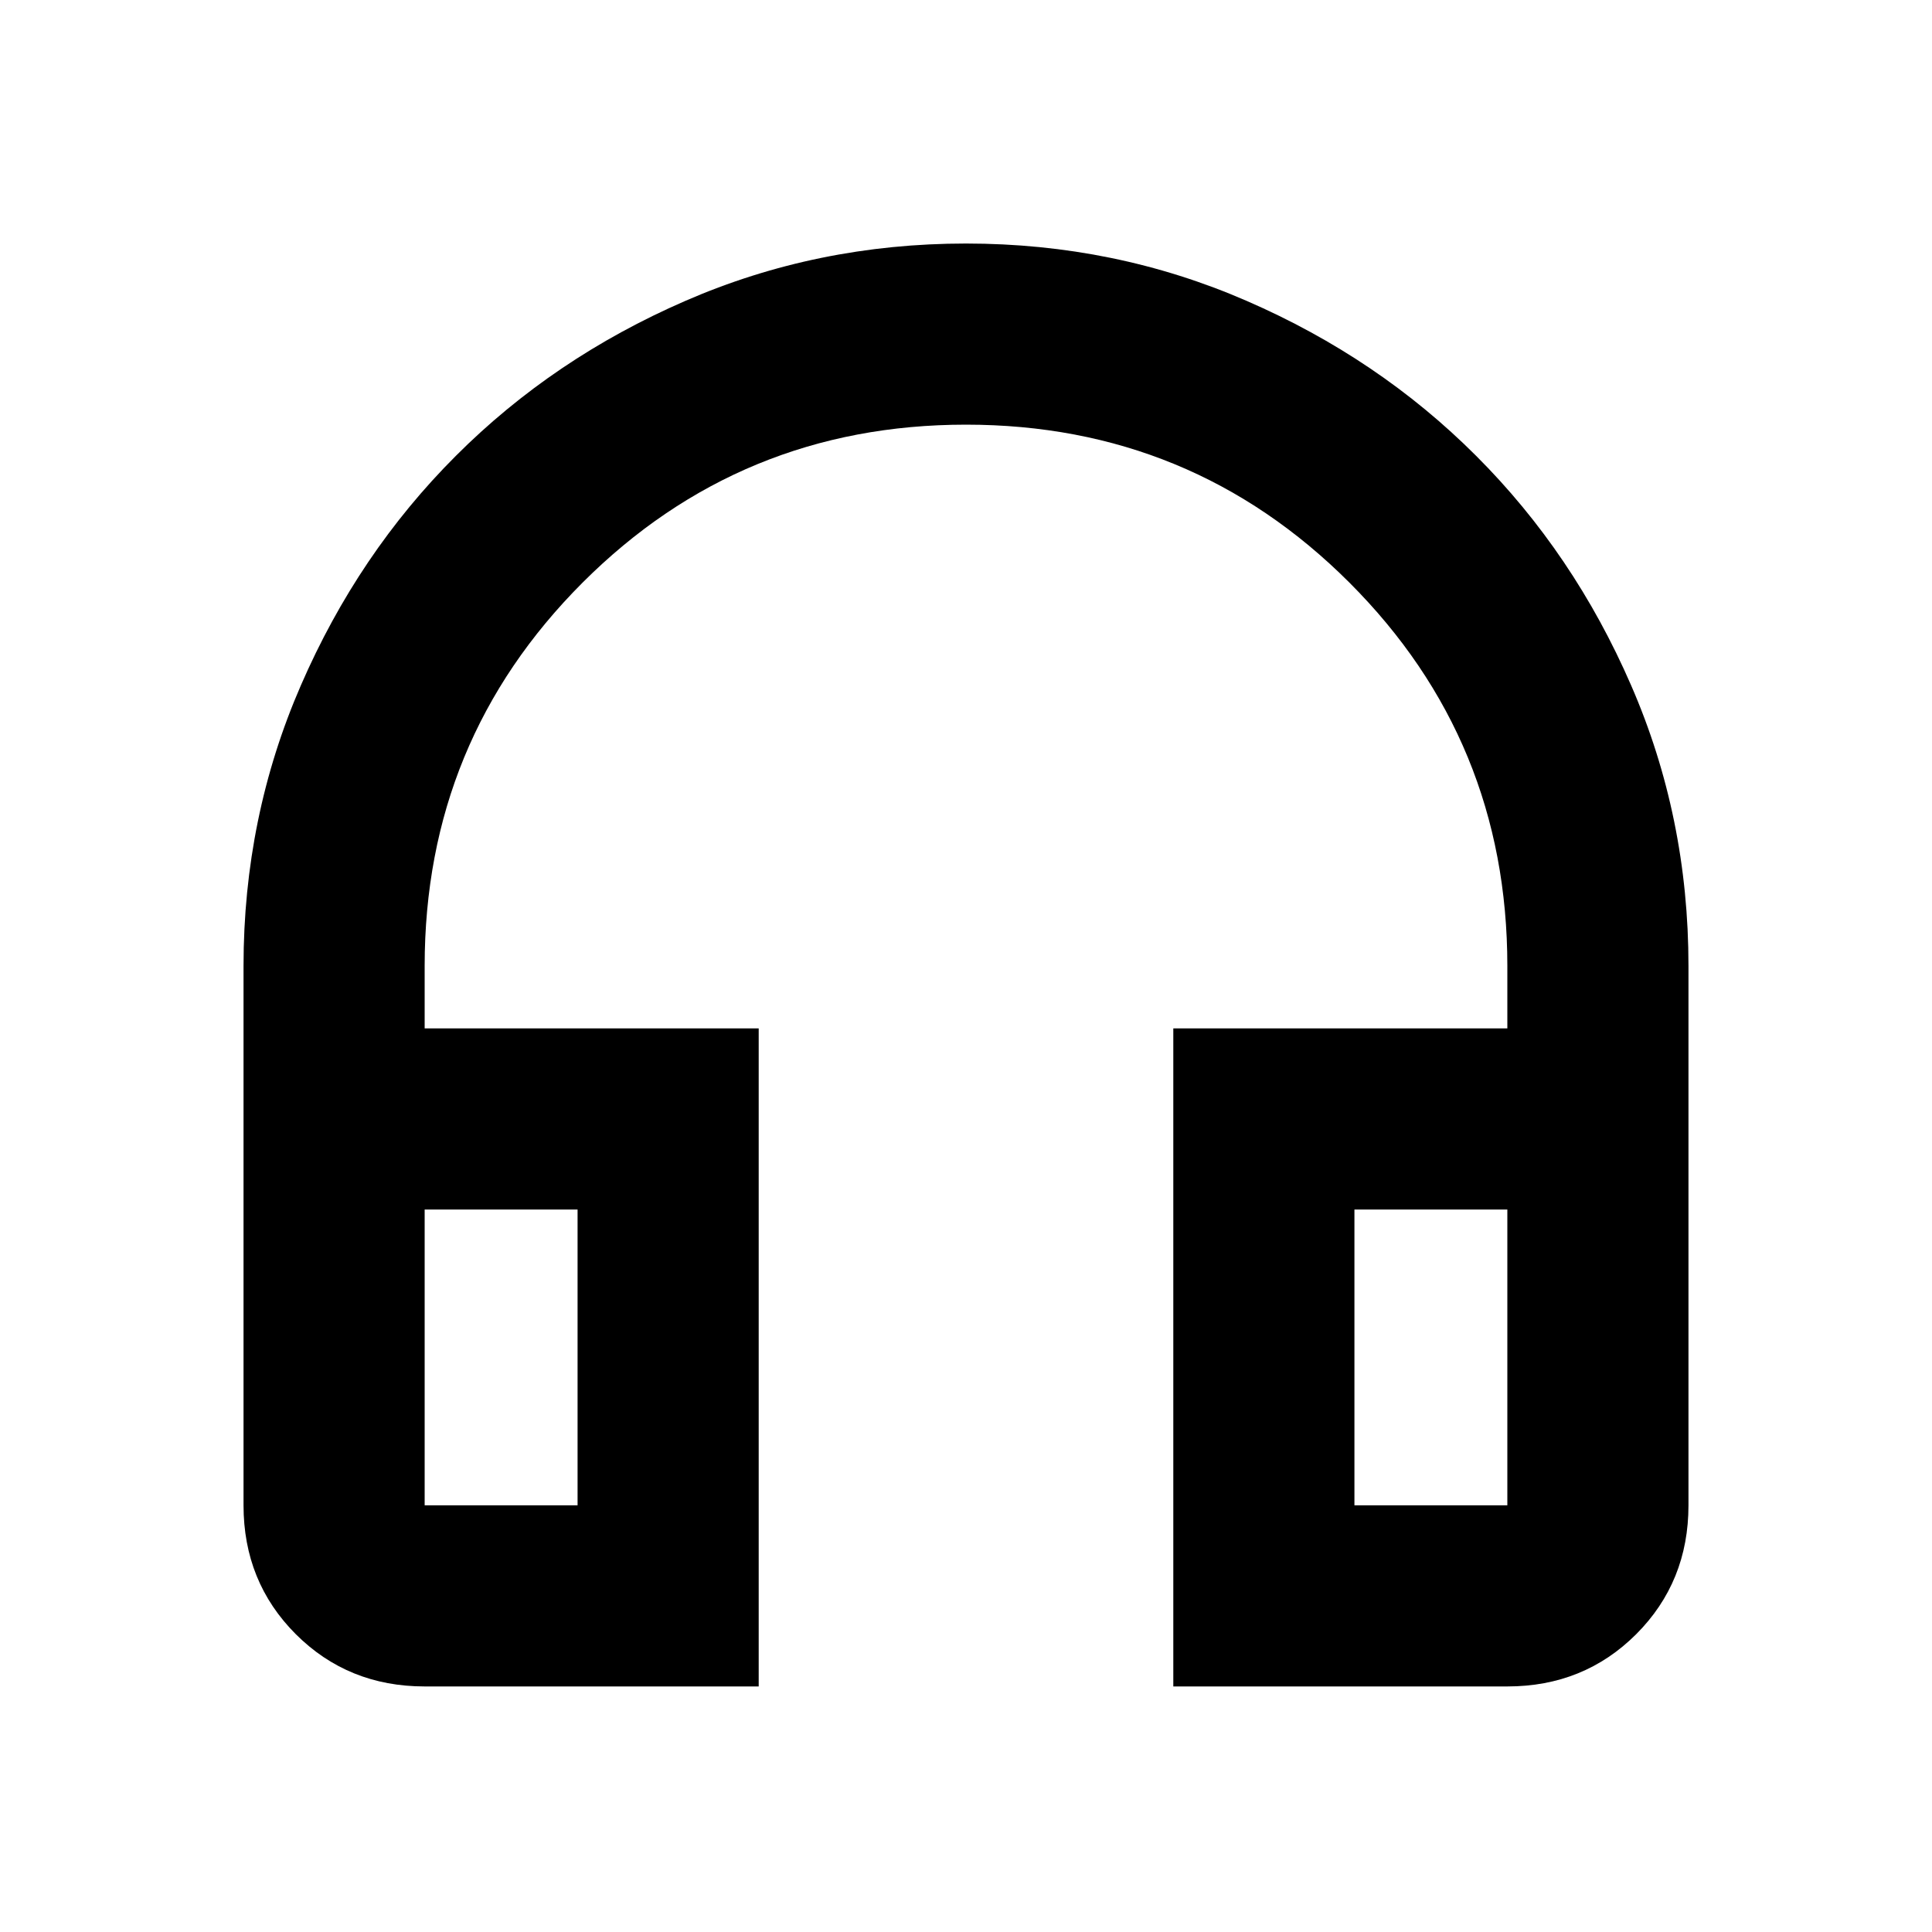 <svg xmlns="http://www.w3.org/2000/svg" height="20" width="20"><path d="M7.854 17.458H4.396q-.792 0-1.334-.541-.541-.542-.541-1.334V10q0-1.542.594-2.906.593-1.365 1.604-2.375 1.01-1.011 2.375-1.604Q8.458 2.521 10 2.521t2.906.594q1.365.593 2.375 1.604 1.011 1.01 1.604 2.375.594 1.364.594 2.906v5.583q0 .792-.541 1.334-.542.541-1.334.541h-3.458v-6.812h3.458V10q0-2.333-1.635-3.969Q12.333 4.396 10 4.396T6.031 6.031Q4.396 7.667 4.396 10v.646h3.458Zm-1.875-4.937H4.396v3.062h1.583Zm8.042 0v3.062h1.583v-3.062Zm0 0h1.583-1.583Zm-8.042 0H4.396Z"/></svg>